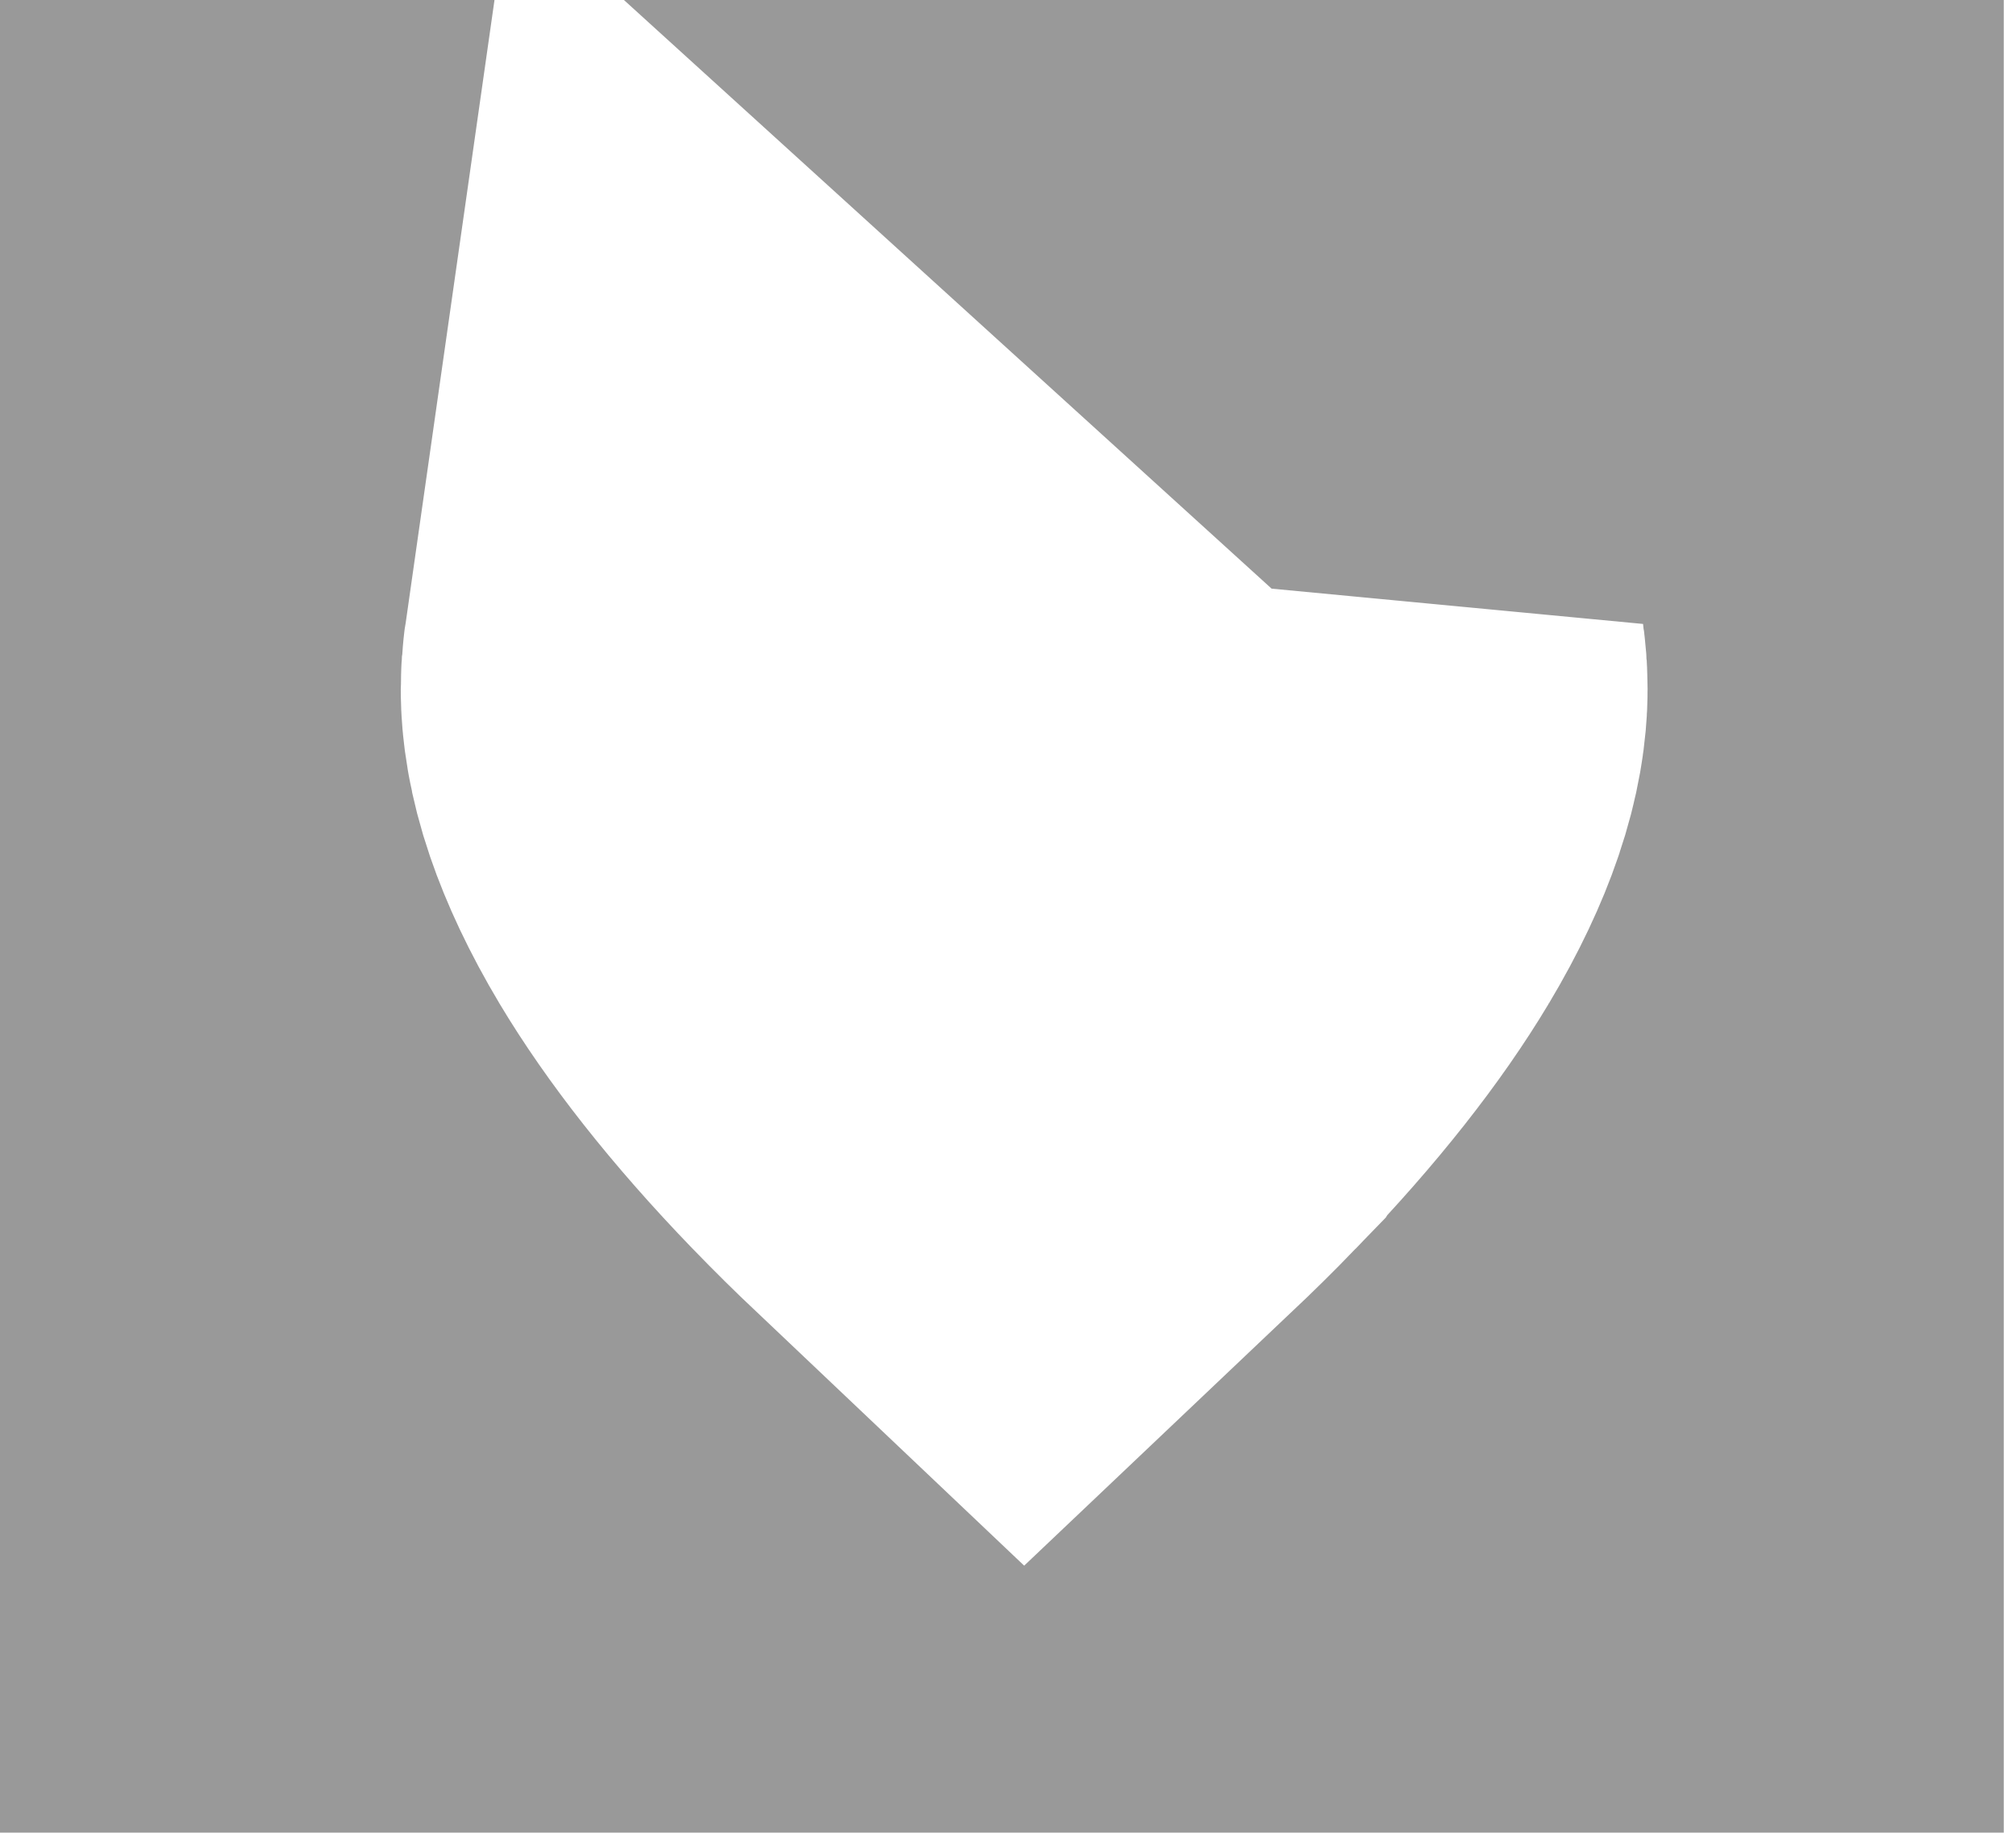 <svg width="44" height="40" viewBox="0 0 44 40" fill="none" xmlns="http://www.w3.org/2000/svg">
<g filter="url(#filter0_b_178_462)">
<rect width="43.733" height="40" fill="black" fill-opacity="0.4"/>
<path d="M27.443 14.8L22.354 19.426L17.264 14.8C17.253 14.877 17.247 14.959 17.247 15.048C17.247 15.188 17.272 15.485 17.43 15.947C17.567 16.349 17.808 16.889 18.199 17.543C18.823 18.585 19.806 19.874 21.233 21.35L21.234 21.351C21.61 21.74 21.986 22.11 22.352 22.457C22.719 22.109 23.096 21.739 23.472 21.35L27.443 14.8ZM27.443 14.8C27.453 14.871 27.459 14.946 27.459 15.027L27.459 15.038V15.048C27.459 15.189 27.433 15.486 27.275 15.949L27.272 15.958L27.269 15.967C27.142 16.341 26.906 16.875 26.506 17.544L27.443 14.8ZM26.505 17.545C25.882 18.586 24.899 19.873 23.474 21.348L26.505 17.545Z" fill="white" stroke="white" stroke-width="17"/>
</g>
<defs>
<filter id="filter0_b_178_462" x="-40" y="-40" width="123.733" height="120" filterUnits="userSpaceOnUse" color-interpolation-filters="sRGB">
<feFlood flood-opacity="0" result="BackgroundImageFix"/>
<feGaussianBlur in="BackgroundImageFix" stdDeviation="20"/>
<feComposite in2="SourceAlpha" operator="in" result="effect1_backgroundBlur_178_462"/>
<feBlend mode="normal" in="SourceGraphic" in2="effect1_backgroundBlur_178_462" result="shape"/>
</filter>
</defs>
</svg>
